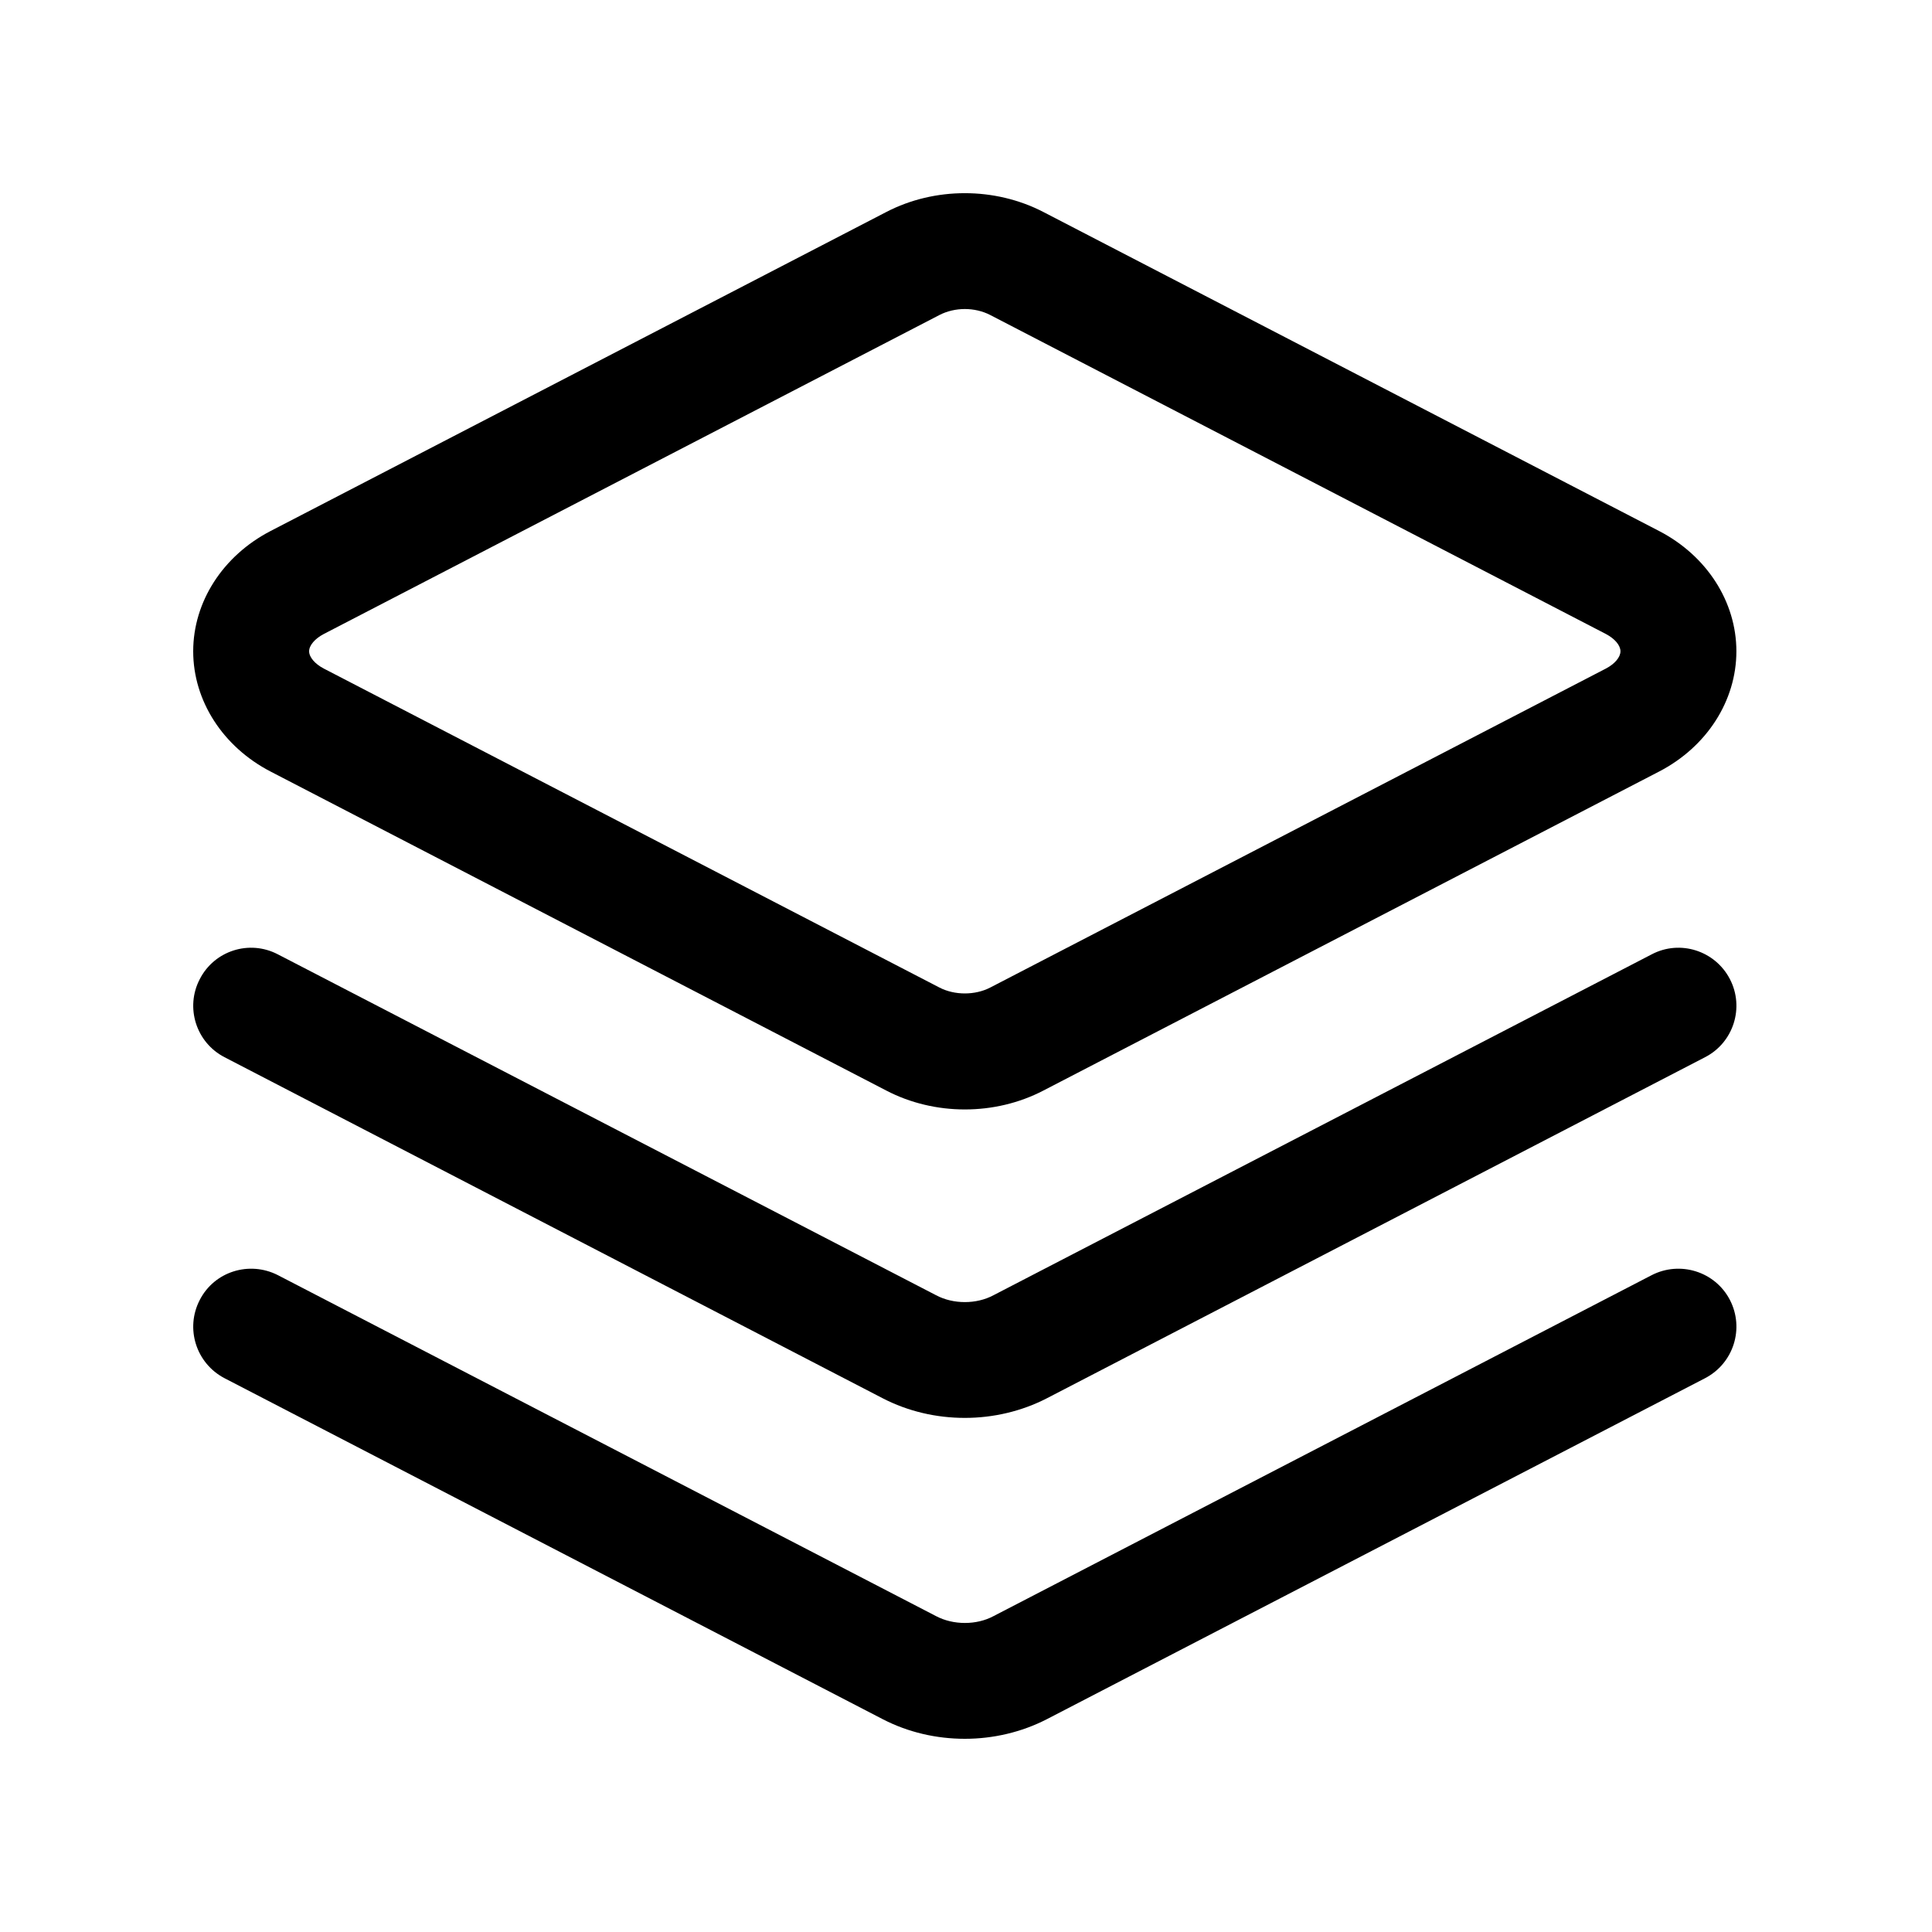 <svg xmlns="http://www.w3.org/2000/svg" viewBox="0 0 20 20">
    <path fill="#000" fill-rule="evenodd" d="M9.988,18 C9.694,18 9.401,17.933 9.138,17.797 L2.324,14.267 C2.03,14.113 1.915,13.752 2.068,13.457 C2.219,13.162 2.581,13.05 2.876,13.2 L9.69,16.73 C9.868,16.824 10.108,16.825 10.285,16.73 L17.099,13.2 C17.392,13.05 17.755,13.162 17.908,13.457 C18.06,13.752 17.946,14.113 17.651,14.267 L10.837,17.797 C10.575,17.932 10.281,18 9.988,18 L9.988,18 Z M9.988,14.678 C9.694,14.678 9.401,14.611 9.138,14.475 L2.324,10.944 C2.03,10.792 1.915,10.429 2.068,10.136 C2.219,9.841 2.581,9.725 2.876,9.879 L9.69,13.408 C9.868,13.503 10.108,13.503 10.285,13.408 L17.099,9.879 C17.392,9.725 17.755,9.841 17.908,10.136 C18.06,10.429 17.946,10.792 17.651,10.944 L10.837,14.475 C10.575,14.61 10.281,14.678 9.988,14.678 L9.988,14.678 Z M9.988,11.485 C9.707,11.485 9.426,11.42 9.176,11.29 L2.801,7.987 C2.307,7.731 2,7.254 2,6.742 C2,6.23 2.307,5.753 2.801,5.497 L9.176,2.194 C9.676,1.935 10.299,1.935 10.8,2.194 L17.175,5.497 C17.669,5.753 17.975,6.23 17.975,6.742 C17.975,7.254 17.669,7.731 17.175,7.987 L10.8,11.29 C10.55,11.42 10.269,11.485 9.988,11.485 L9.988,11.485 Z M9.988,3.199 C9.897,3.199 9.805,3.22 9.727,3.26 L3.352,6.563 C3.26,6.611 3.2,6.681 3.2,6.742 C3.2,6.803 3.26,6.873 3.352,6.921 L9.727,10.224 C9.884,10.304 10.092,10.304 10.249,10.224 L16.624,6.921 C16.716,6.873 16.775,6.803 16.775,6.742 C16.775,6.681 16.716,6.611 16.624,6.563 L10.249,3.26 C10.171,3.22 10.079,3.199 9.988,3.199 L9.988,3.199 Z"/>
</svg>
